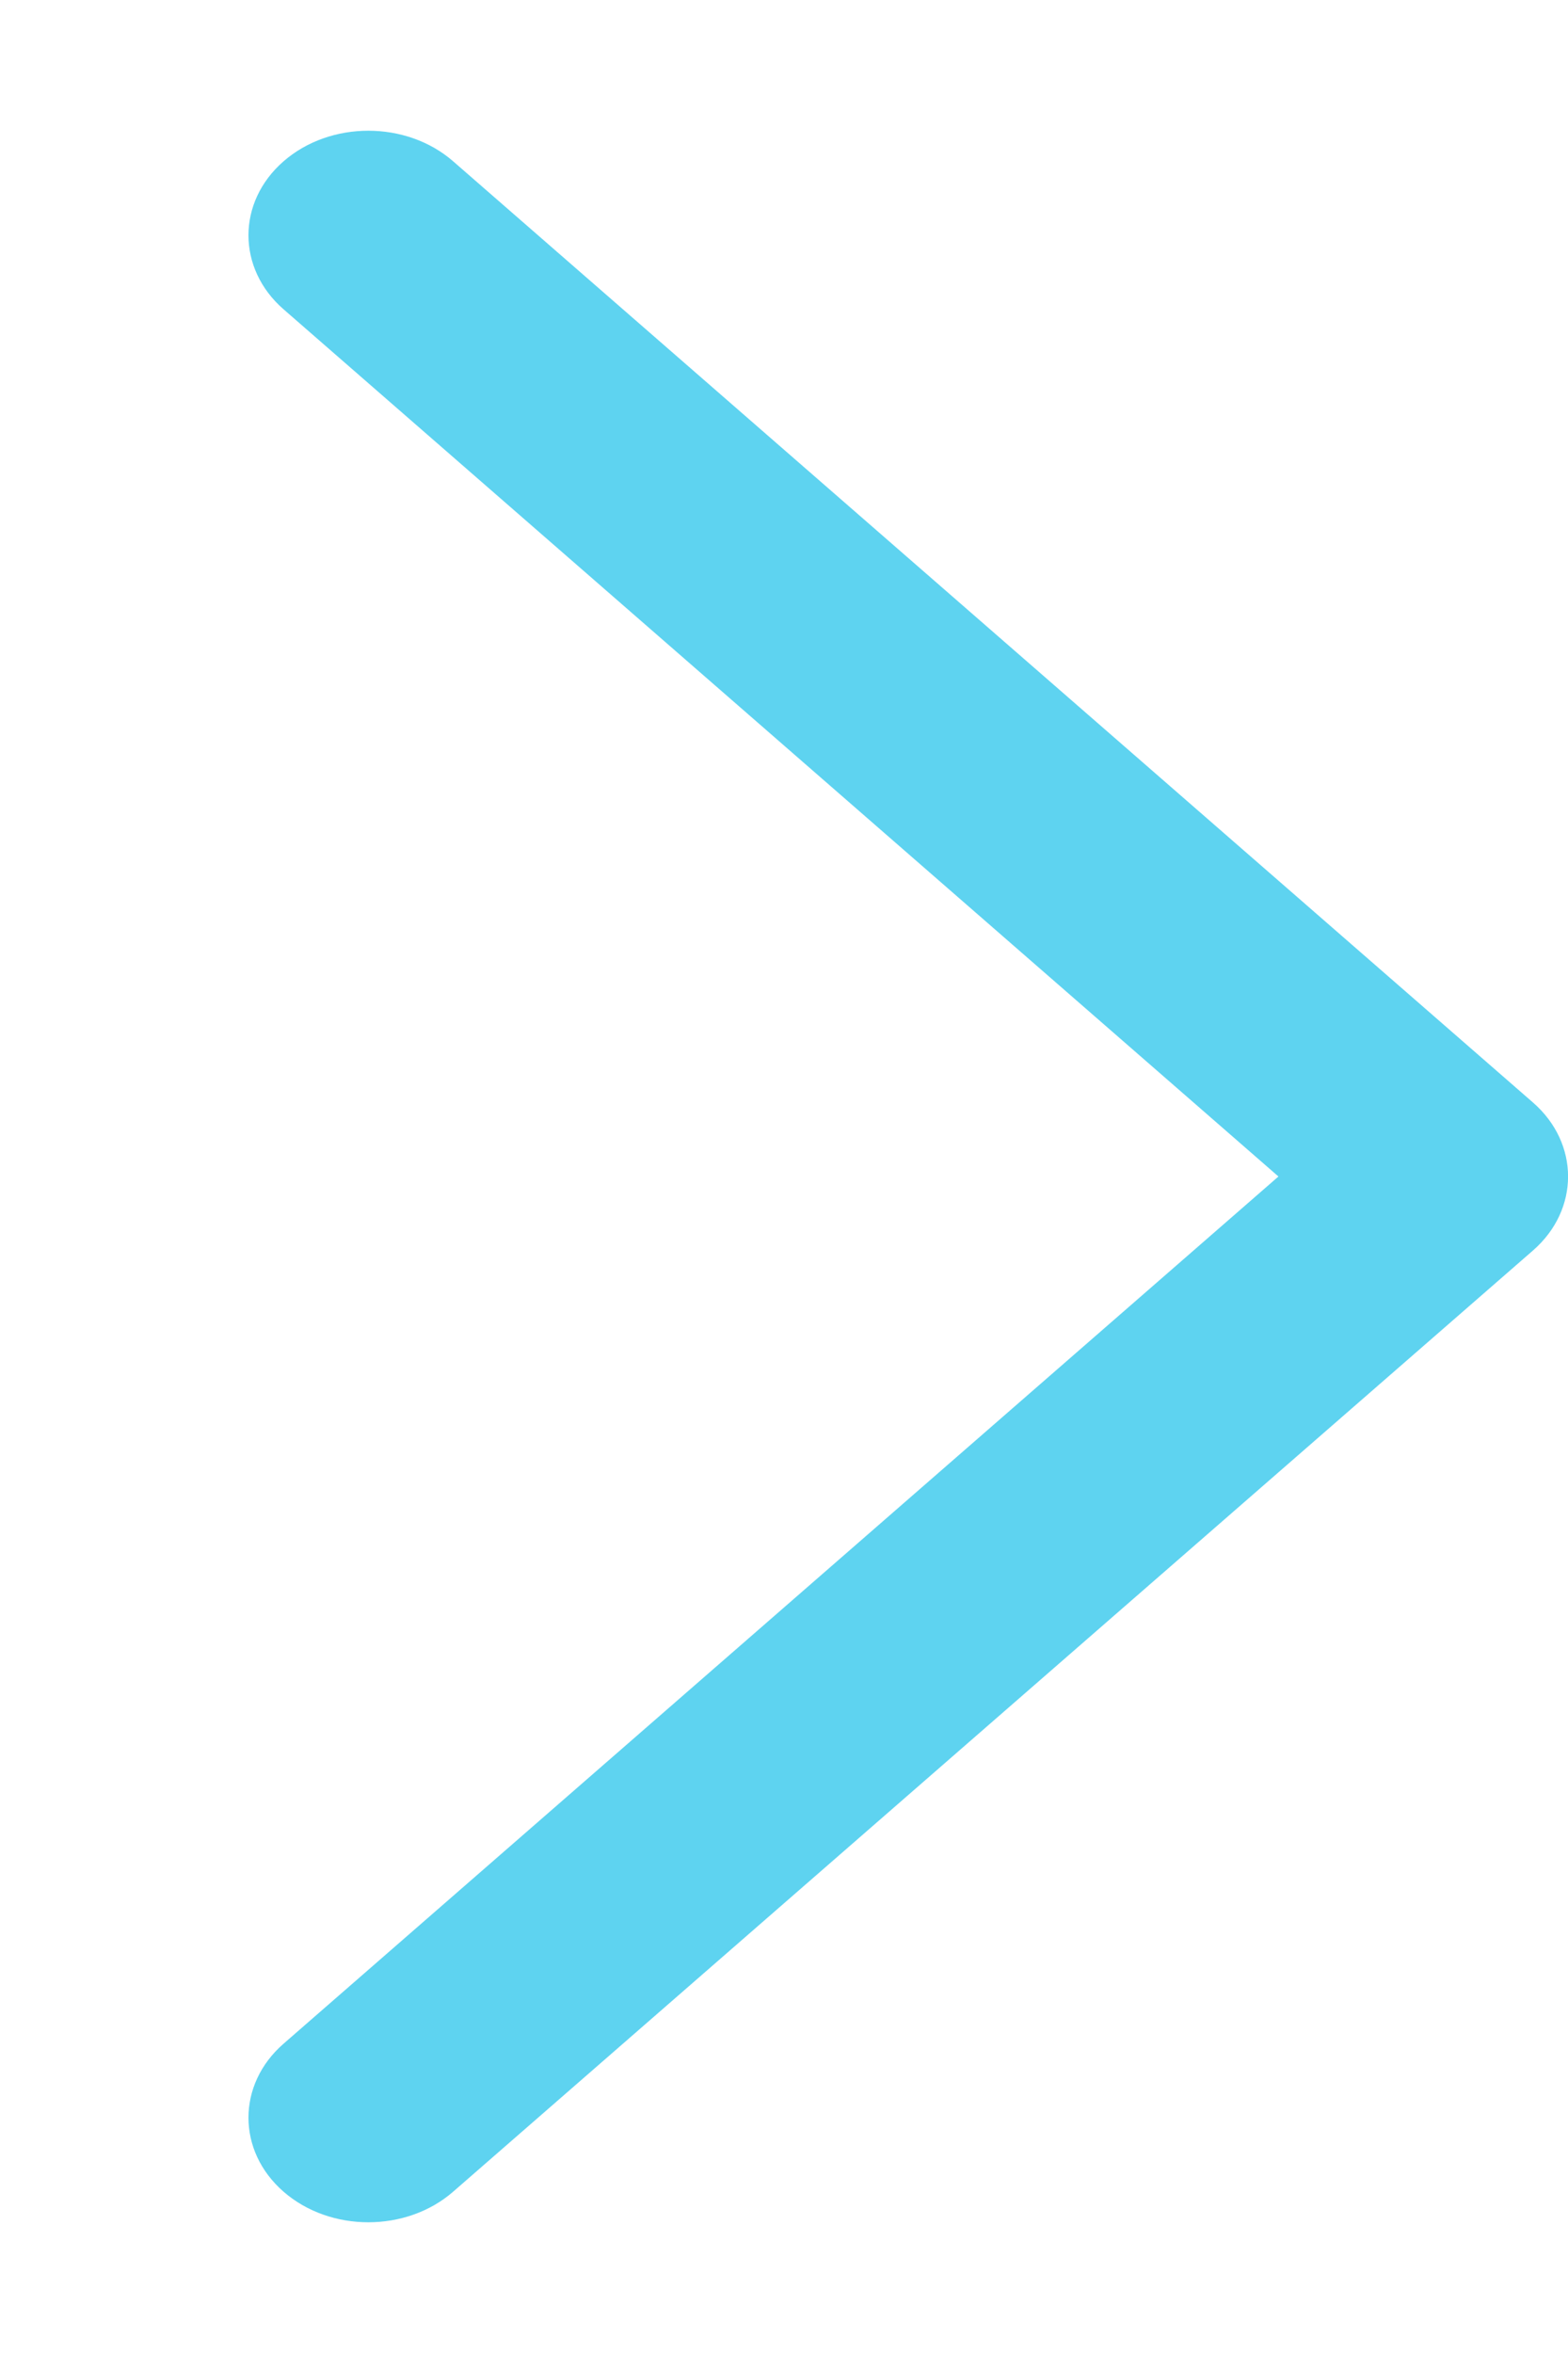 <svg width="6" height="9" viewBox="0 0 6 9" fill="none" xmlns="http://www.w3.org/2000/svg">
<path d="M1.085 8.383C0.906 8.227 0.906 7.973 1.085 7.817L4.892 4.5L1.085 1.183C0.906 1.027 0.906 0.773 1.085 0.617C1.264 0.461 1.555 0.461 1.734 0.617L5.866 4.217C6.045 4.373 6.045 4.627 5.866 4.783L1.734 8.383C1.555 8.539 1.264 8.539 1.085 8.383Z" fill="#5ED3F0"/>
</svg>
